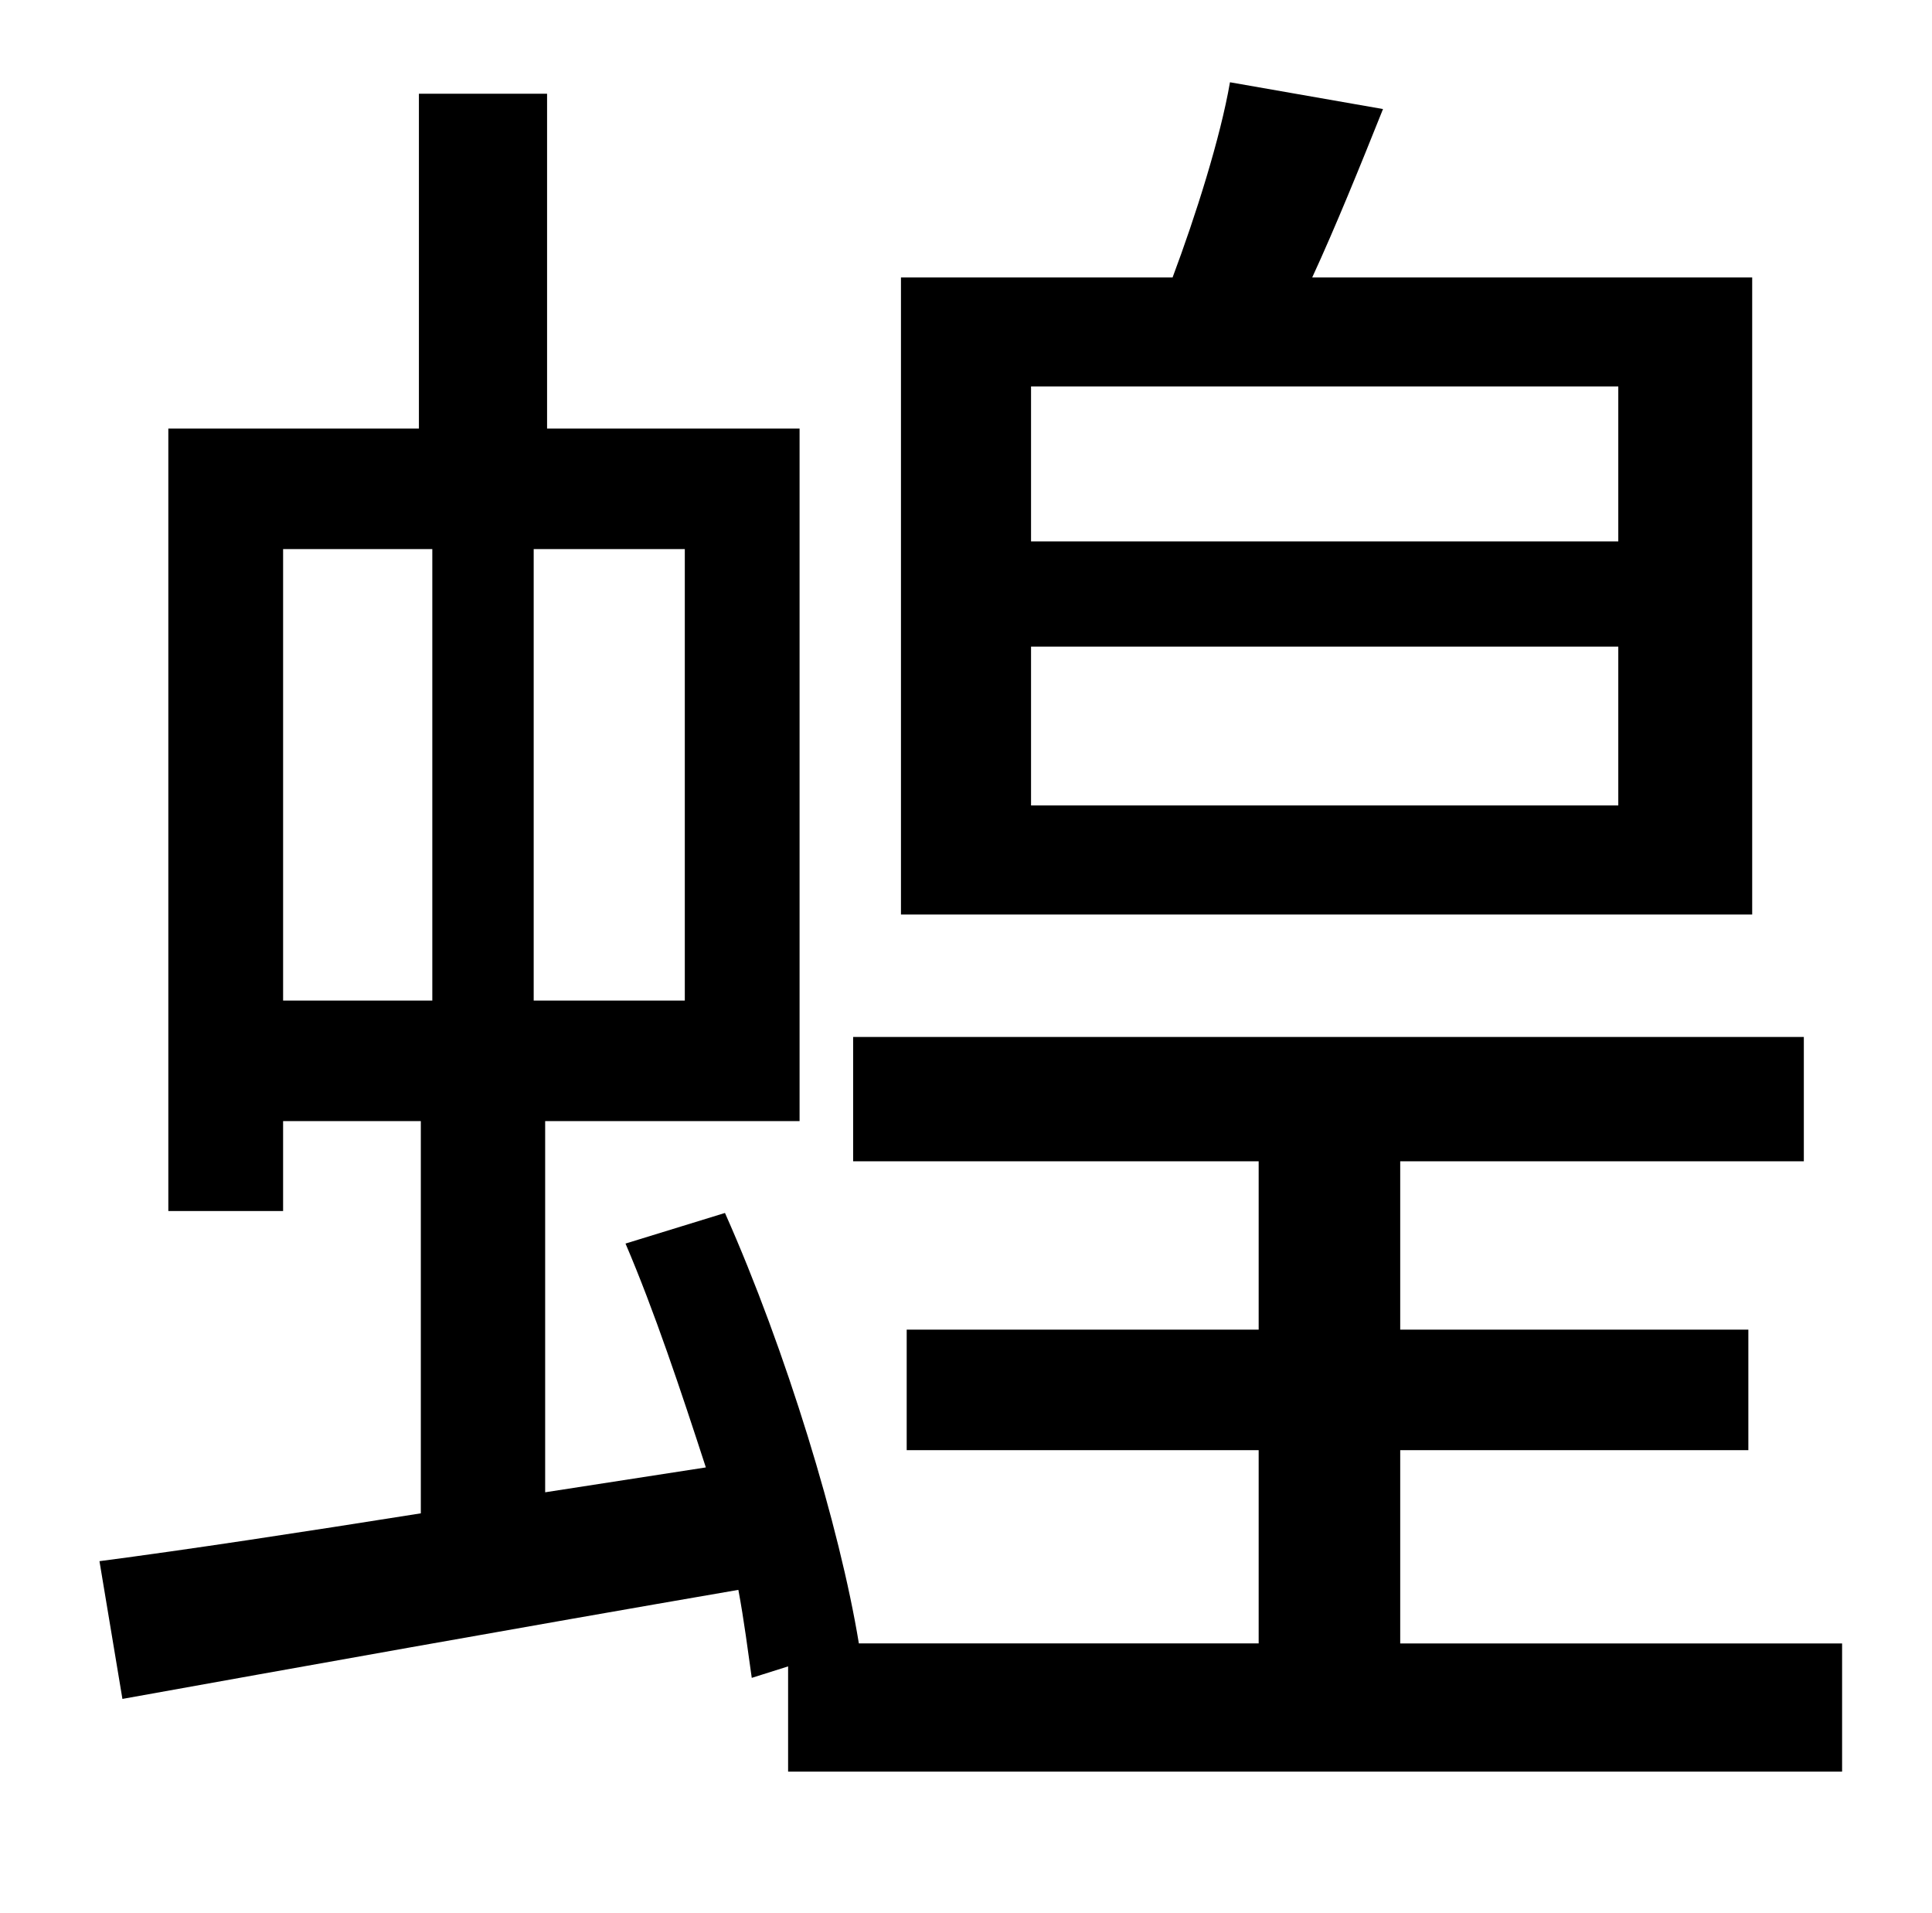 <?xml version="1.0" standalone="no"?>
<!DOCTYPE svg PUBLIC "-//W3C//DTD SVG 1.1//EN" "http://www.w3.org/Graphics/SVG/1.1/DTD/svg11.dtd" >
<svg xmlns="http://www.w3.org/2000/svg" xmlns:xlink="http://www.w3.org/1999/xlink" version="1.1" viewBox="-10 0 1010 1000">
   <path fill="currentColor"
d="M836 283v-81h-307v81h307zM836 421v-83h-307v83h307zM906 145v333h-445v-333h142c12 -32 25 -73 30 -102l80 14c-12 30 -25 62 -37 88h230zM138 287v236h78v-236h-78zM348 523v-236h-79v236h79zM722 859h231v67h-551v-55l-19 6c-2 -14 -4 -30 -7 -46
c-116 20 -233 41 -322 57l-12 -72c46 -6 105 -15 168 -25v-205h-72v47h-60v-409h131v-175h67v175h132v362h-133v194l84 -13c-13 -40 -27 -82 -42 -117l52 -16c32 72 60 164 70 225h209v-101h-184v-63h184v-88h-212v-65h497v65h-211v88h182v63h-182v101z" />
</svg>
